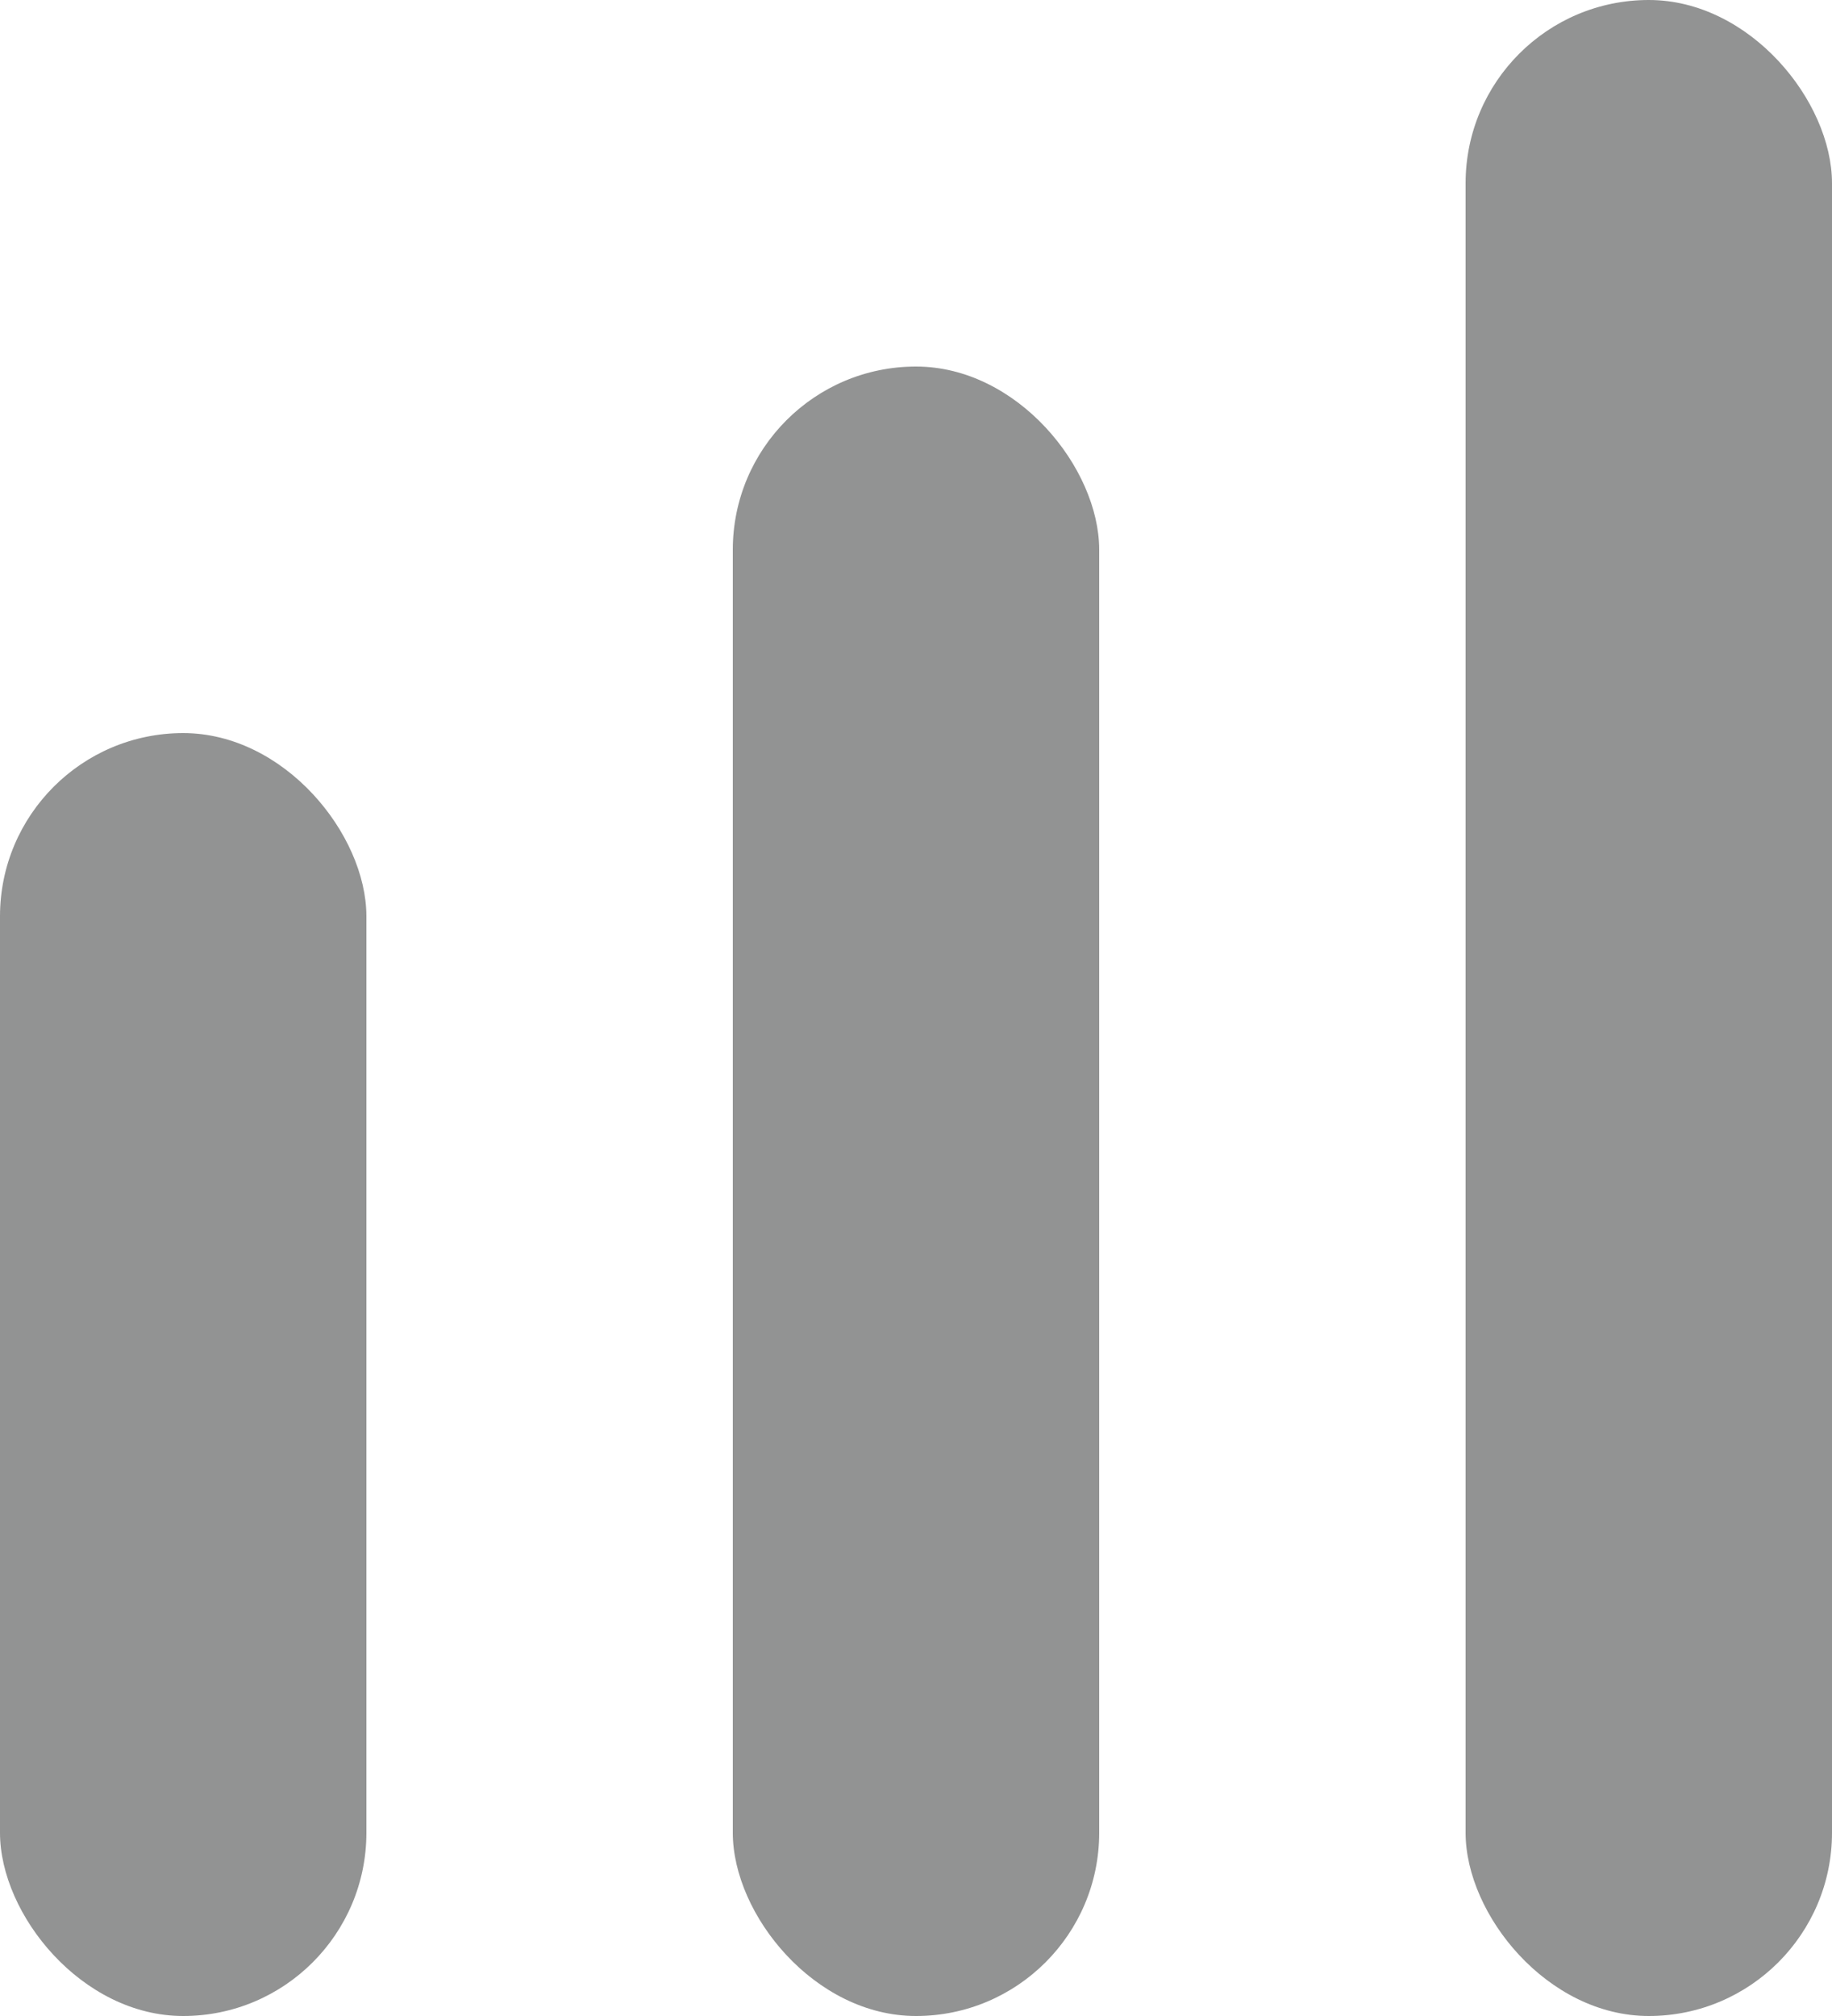 <svg width="10" height="11" viewBox="0 0 10 11" fill="none" xmlns="http://www.w3.org/2000/svg">
<rect y="4" width="2" height="7" rx="1" fill="#929393"/>
<rect x="4" y="2" width="2" height="9" rx="1" fill="#929393"/>
<rect x="8" width="2" height="11" rx="1" fill="#929393"/>
</svg>
